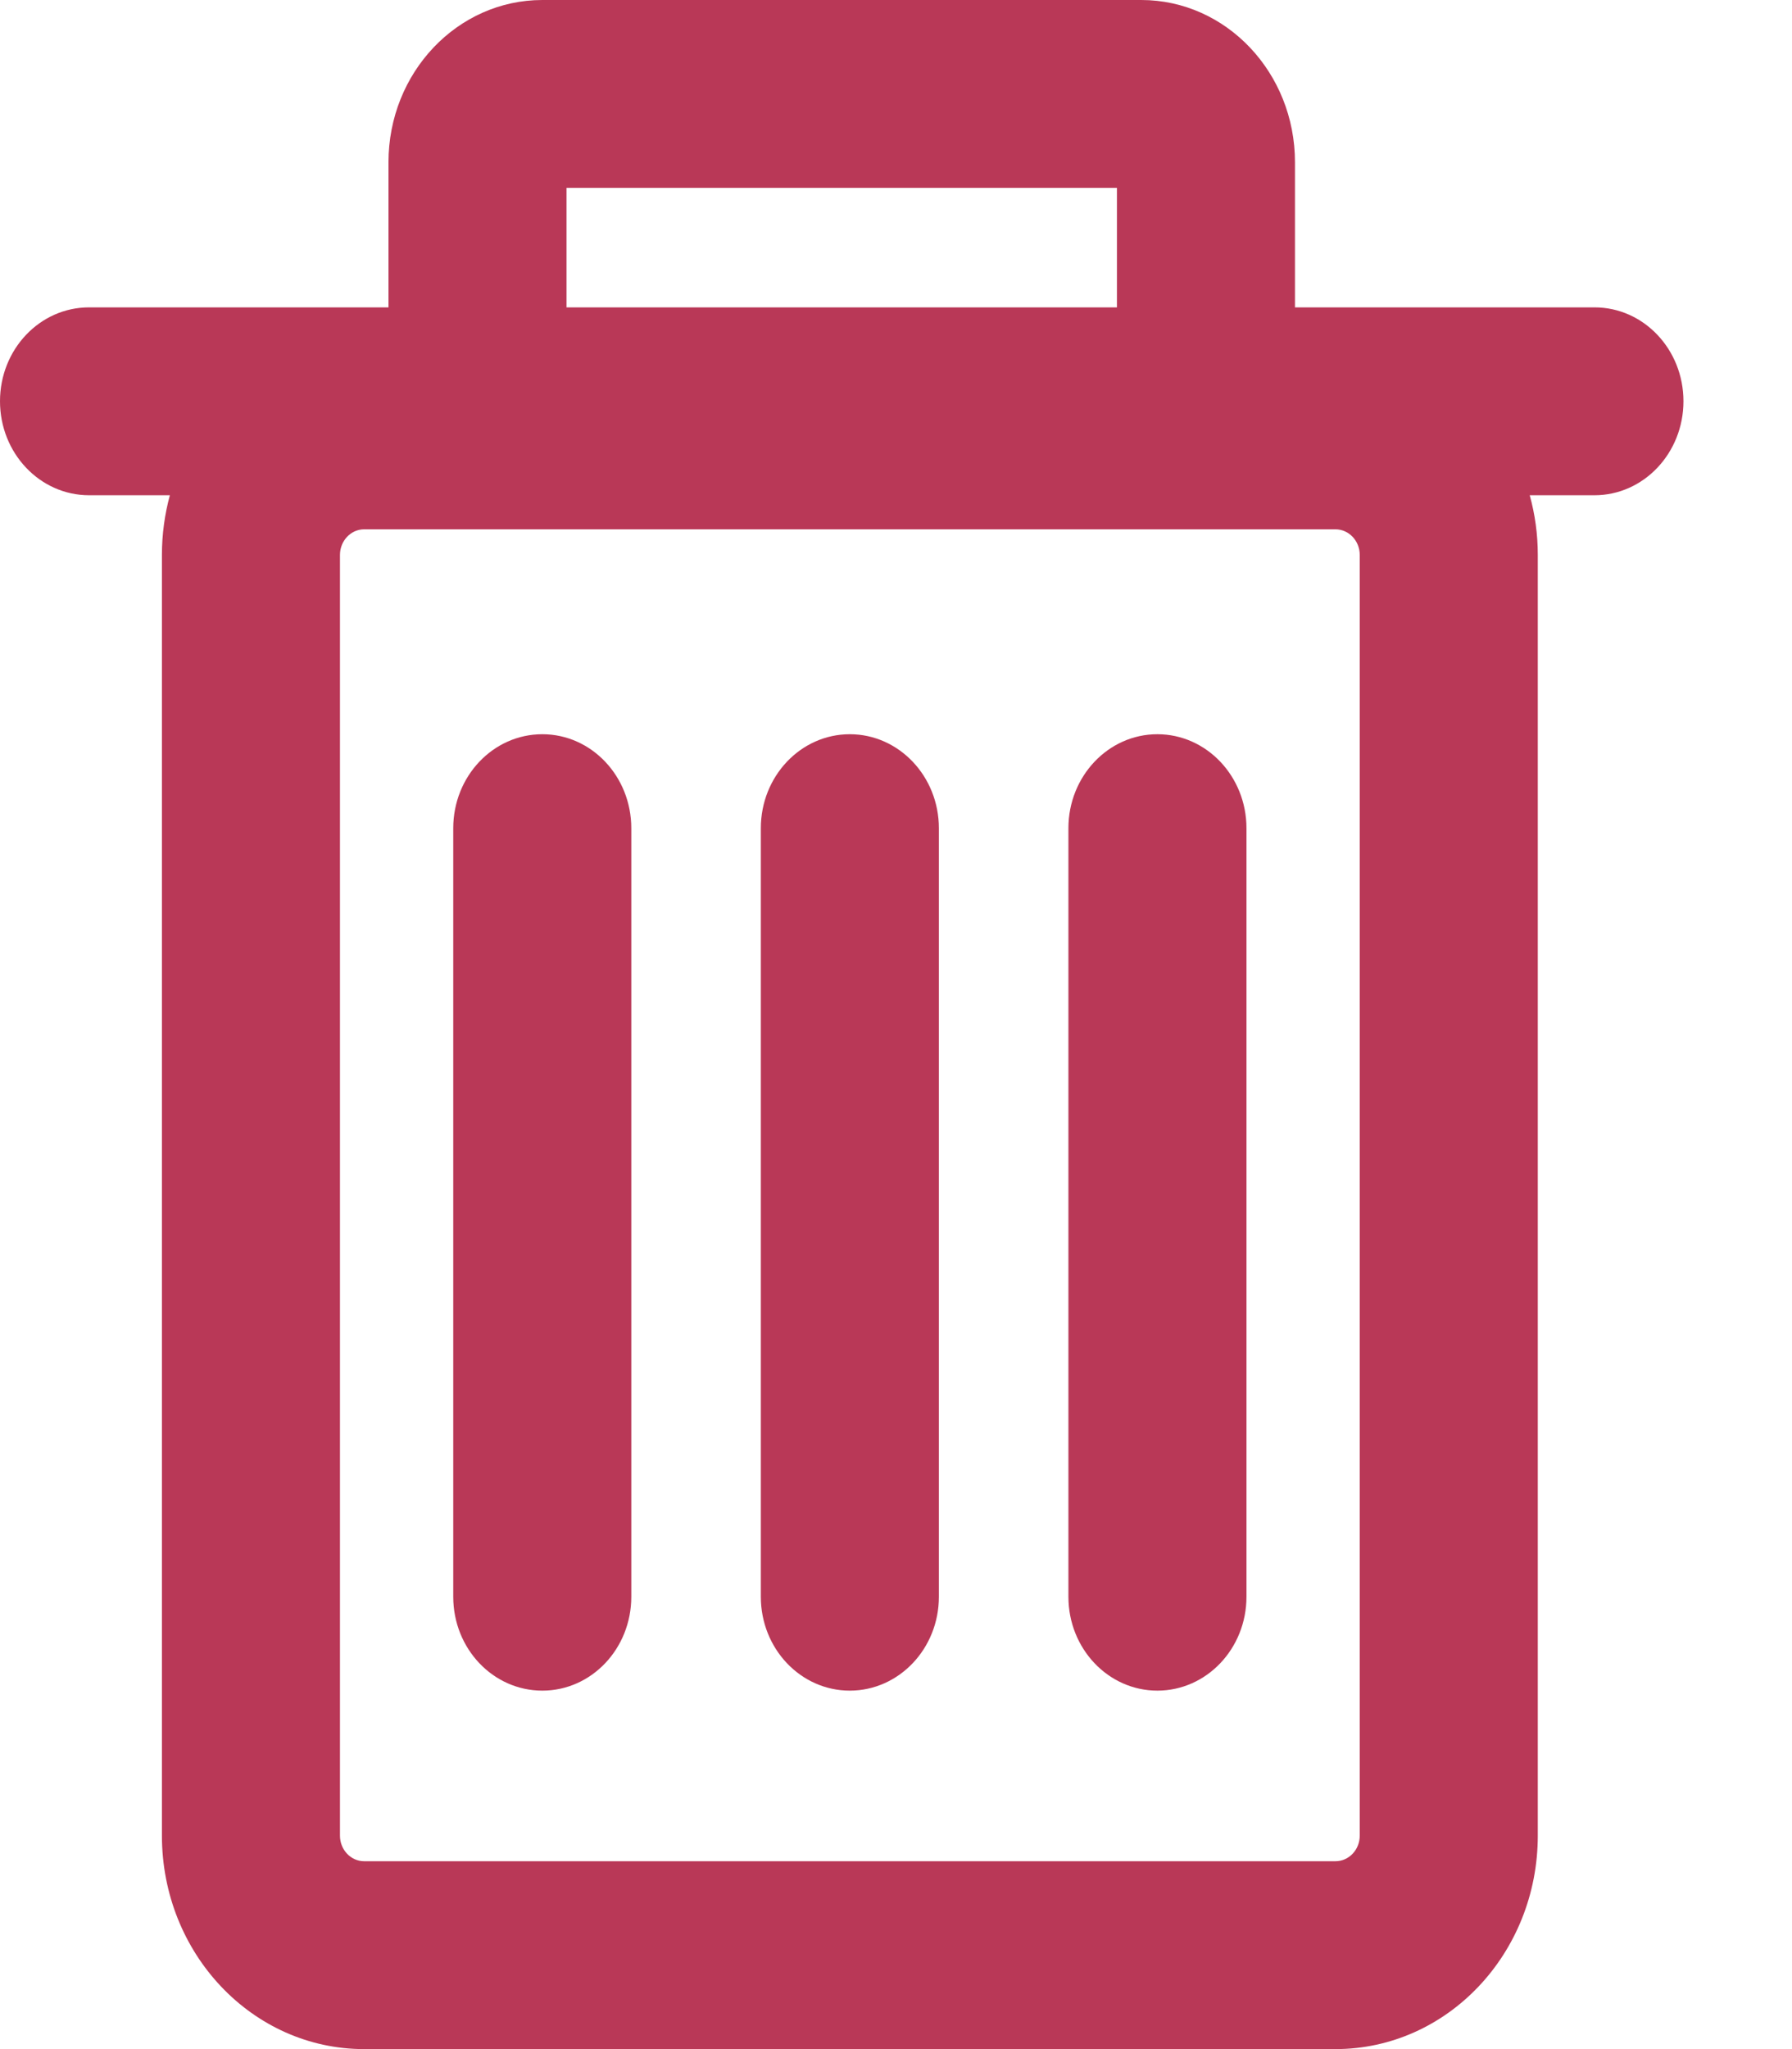 <svg width="14" height="16" viewBox="0 0 14 16" fill="none" xmlns="http://www.w3.org/2000/svg">
<path fill-rule="evenodd" clip-rule="evenodd" d="M3.035 1.267C3.035 0.567 3.573 0 4.237 0H8.916C9.579 0 10.117 0.567 10.117 1.267V2.4H12.457C12.841 2.4 13.152 2.728 13.152 3.133C13.152 3.538 12.841 3.867 12.457 3.867H11.951C11.992 4.015 12.014 4.171 12.014 4.333V14.333C12.014 15.254 11.306 16 10.433 16H2.845C1.972 16 1.265 15.254 1.265 14.333V4.333C1.265 4.171 1.287 4.015 1.327 3.867H0.696C0.311 3.867 0 3.538 0 3.133C0 2.728 0.311 2.4 0.696 2.4H3.035V1.267ZM4.426 2.4H8.726V1.467H4.426V2.4ZM2.845 4.133C2.741 4.133 2.656 4.223 2.656 4.333V14.333C2.656 14.444 2.741 14.533 2.845 14.533H10.433C10.538 14.533 10.623 14.444 10.623 14.333V4.333C10.623 4.223 10.538 4.133 10.433 4.133H2.845ZM4.237 5.733C4.621 5.733 4.932 6.062 4.932 6.467V12.468C4.932 12.873 4.621 13.201 4.237 13.201C3.852 13.201 3.541 12.873 3.541 12.468V6.467C3.541 6.062 3.852 5.733 4.237 5.733ZM6.639 5.733C7.023 5.733 7.335 6.062 7.335 6.467V12.468C7.335 12.873 7.023 13.201 6.639 13.201C6.255 13.201 5.944 12.873 5.944 12.468V6.467C5.944 6.062 6.255 5.733 6.639 5.733ZM9.042 5.733C9.426 5.733 9.738 6.062 9.738 6.467V12.468C9.738 12.873 9.426 13.201 9.042 13.201C8.658 13.201 8.347 12.873 8.347 12.468V6.467C8.347 6.062 8.658 5.733 9.042 5.733Z" fill="#B93857"/>
</svg>
